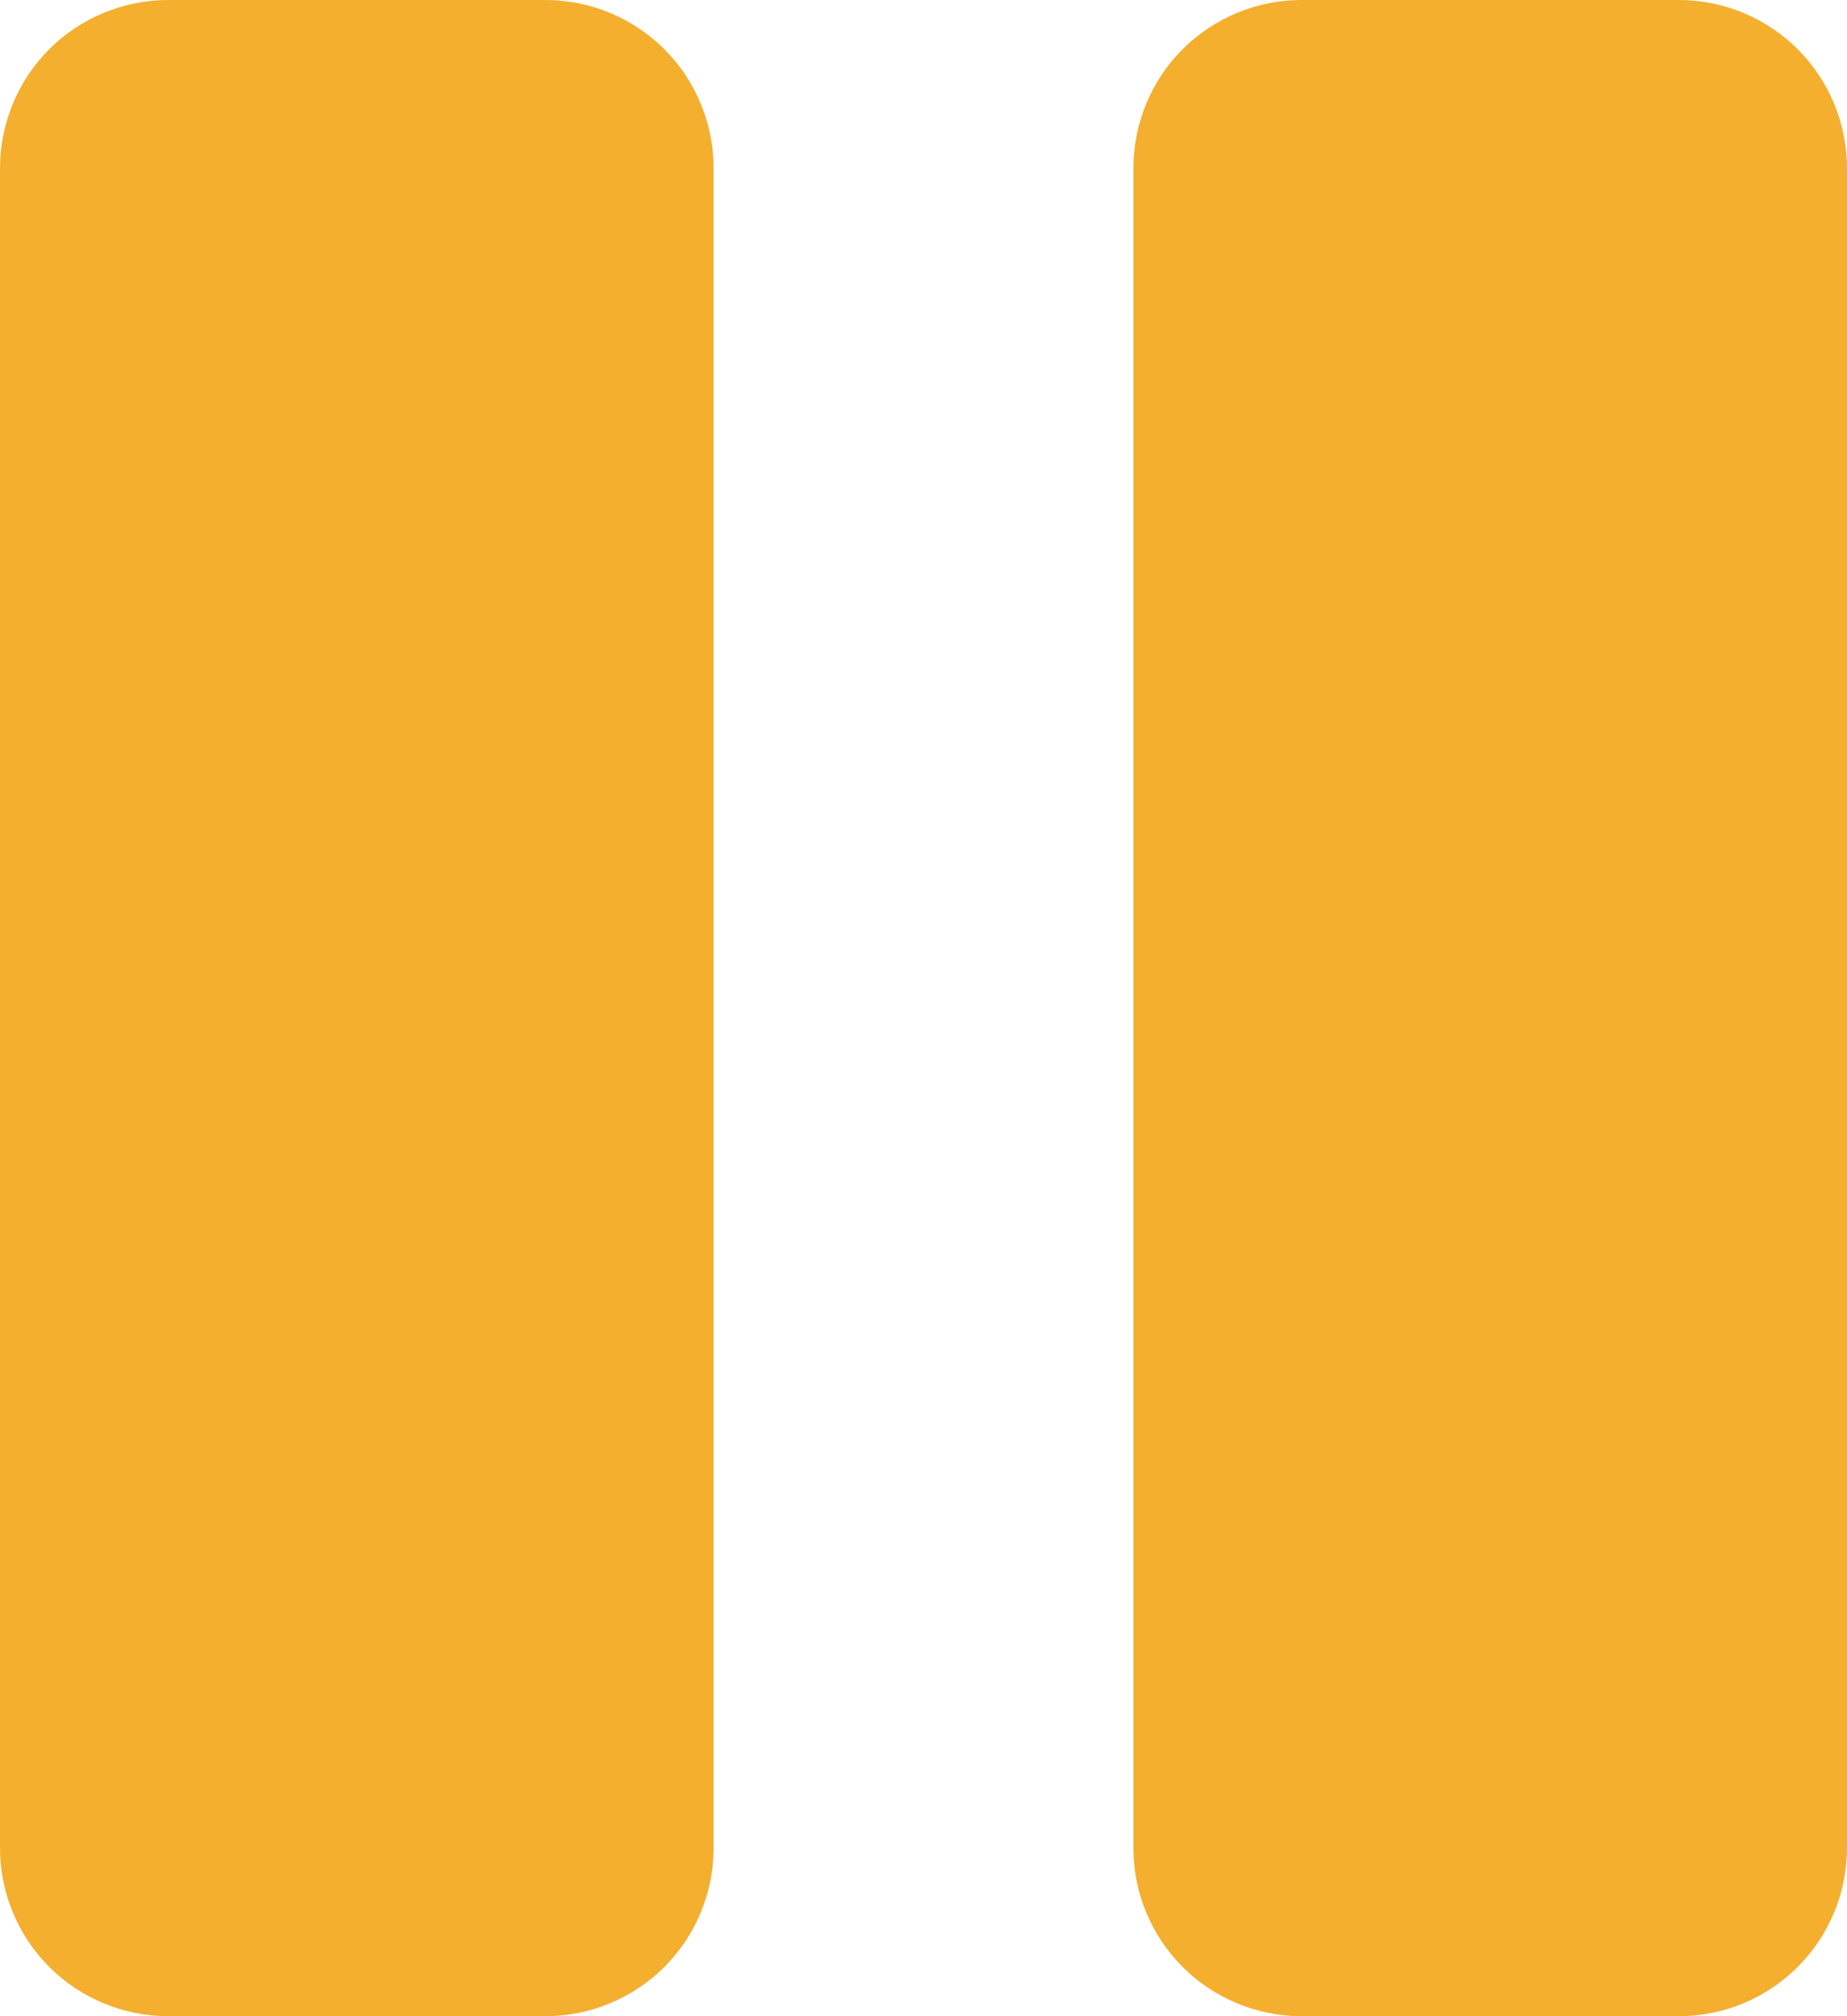 <svg width="22" height="24" viewBox="0 0 22 24" fill="none" xmlns="http://www.w3.org/2000/svg">
<path d="M22 2V22C21.999 22.53 21.788 23.039 21.413 23.413C21.039 23.788 20.53 23.999 20 24H15.5C14.97 23.999 14.461 23.788 14.086 23.413C13.711 23.039 13.501 22.53 13.5 22V2C13.501 1.47 13.711 0.961 14.086 0.586C14.461 0.212 14.97 0.001 15.5 0H20C20.53 0.001 21.039 0.212 21.413 0.586C21.788 0.961 21.999 1.47 22 2V2ZM6.5 0H2C1.47 0.001 0.961 0.212 0.586 0.586C0.212 0.961 0.001 1.47 0 2V22C0.001 22.53 0.212 23.039 0.586 23.413C0.961 23.788 1.47 23.999 2 24H6.5C7.03 23.999 7.539 23.788 7.914 23.413C8.288 23.039 8.499 22.53 8.5 22V2C8.499 1.47 8.288 0.961 7.914 0.586C7.539 0.212 7.03 0.001 6.5 0V0Z" fill="#F4AF2F"/>
</svg>
